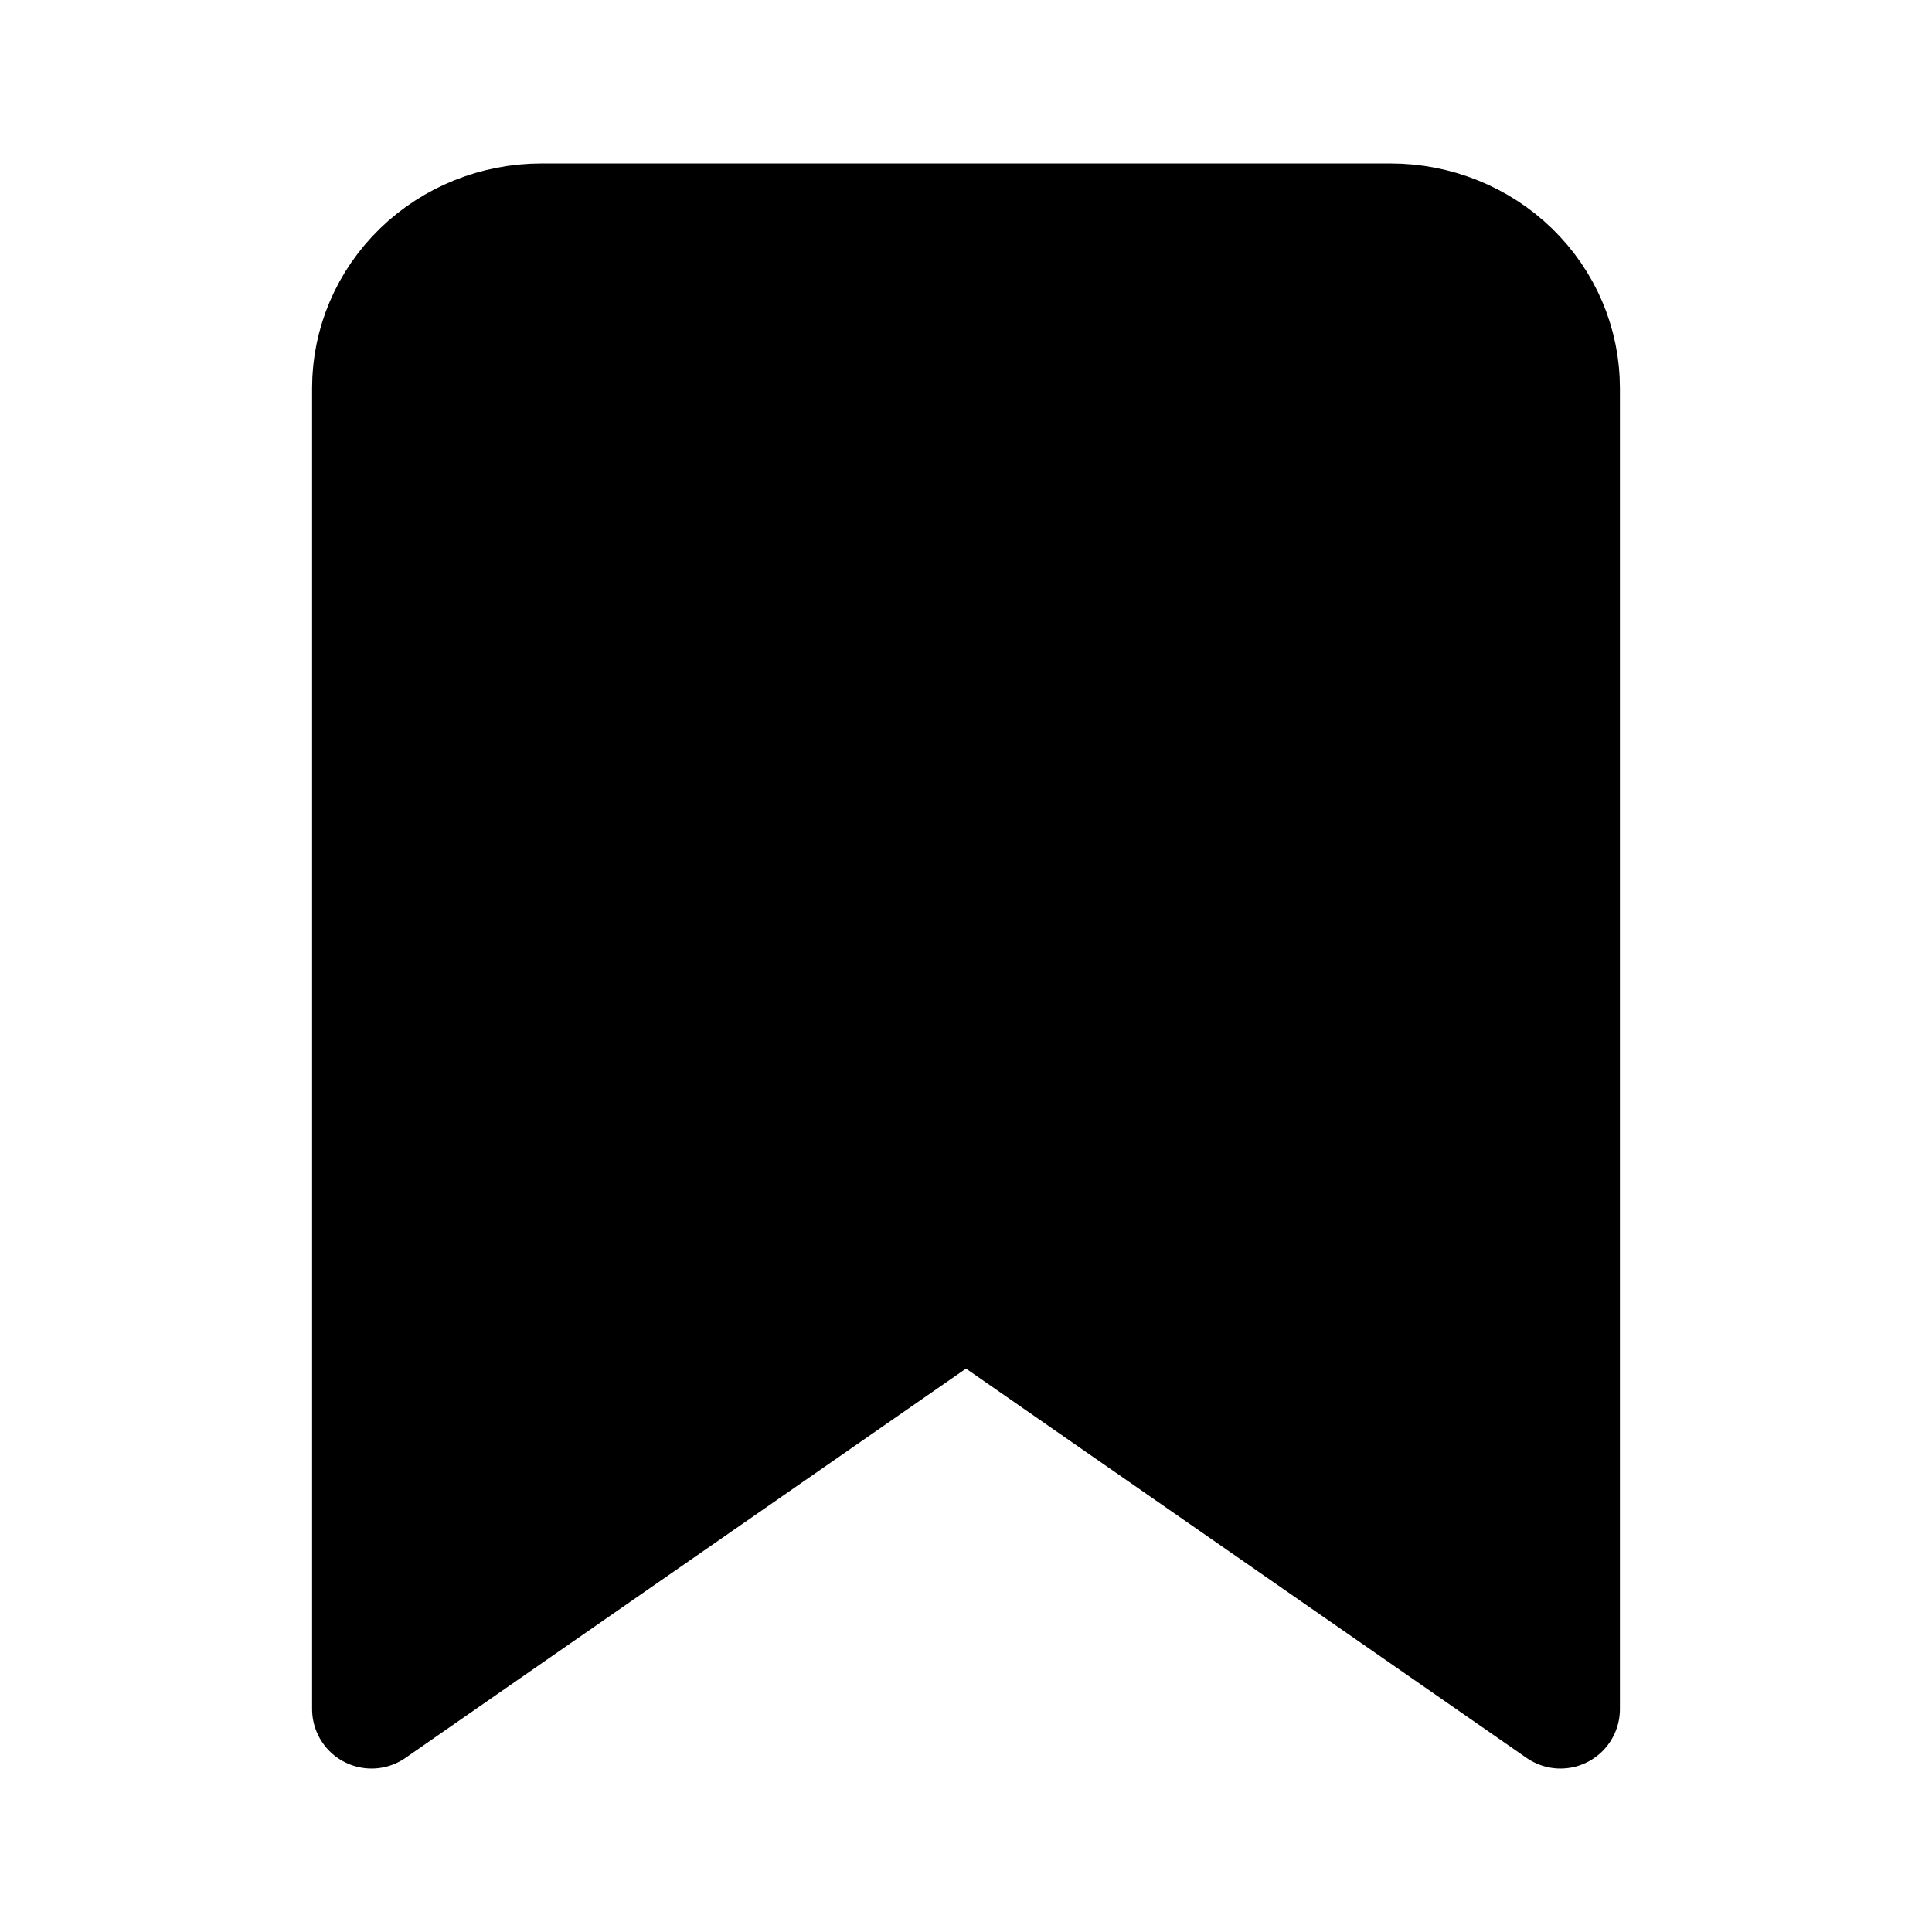 <svg width="26" height="26" viewBox="0 0 26 26" fill="none" xmlns="http://www.w3.org/2000/svg">
<path d="M21 23L13 17.444L5 23V5.222C5 4.633 5.241 4.068 5.669 3.651C6.098 3.234 6.68 3 7.286 3H18.714C19.32 3 19.902 3.234 20.331 3.651C20.759 4.068 21 4.633 21 5.222V23Z" fill="#191919" stroke="#191919" style="fill:#191919;fill:color(display-p3 0.098 0.098 0.098);fill-opacity:1;stroke:#191919;stroke:color(display-p3 0.098 0.098 0.098);stroke-opacity:1;" stroke-width="1.6" stroke-linecap="round" stroke-linejoin="round"/>
</svg>
